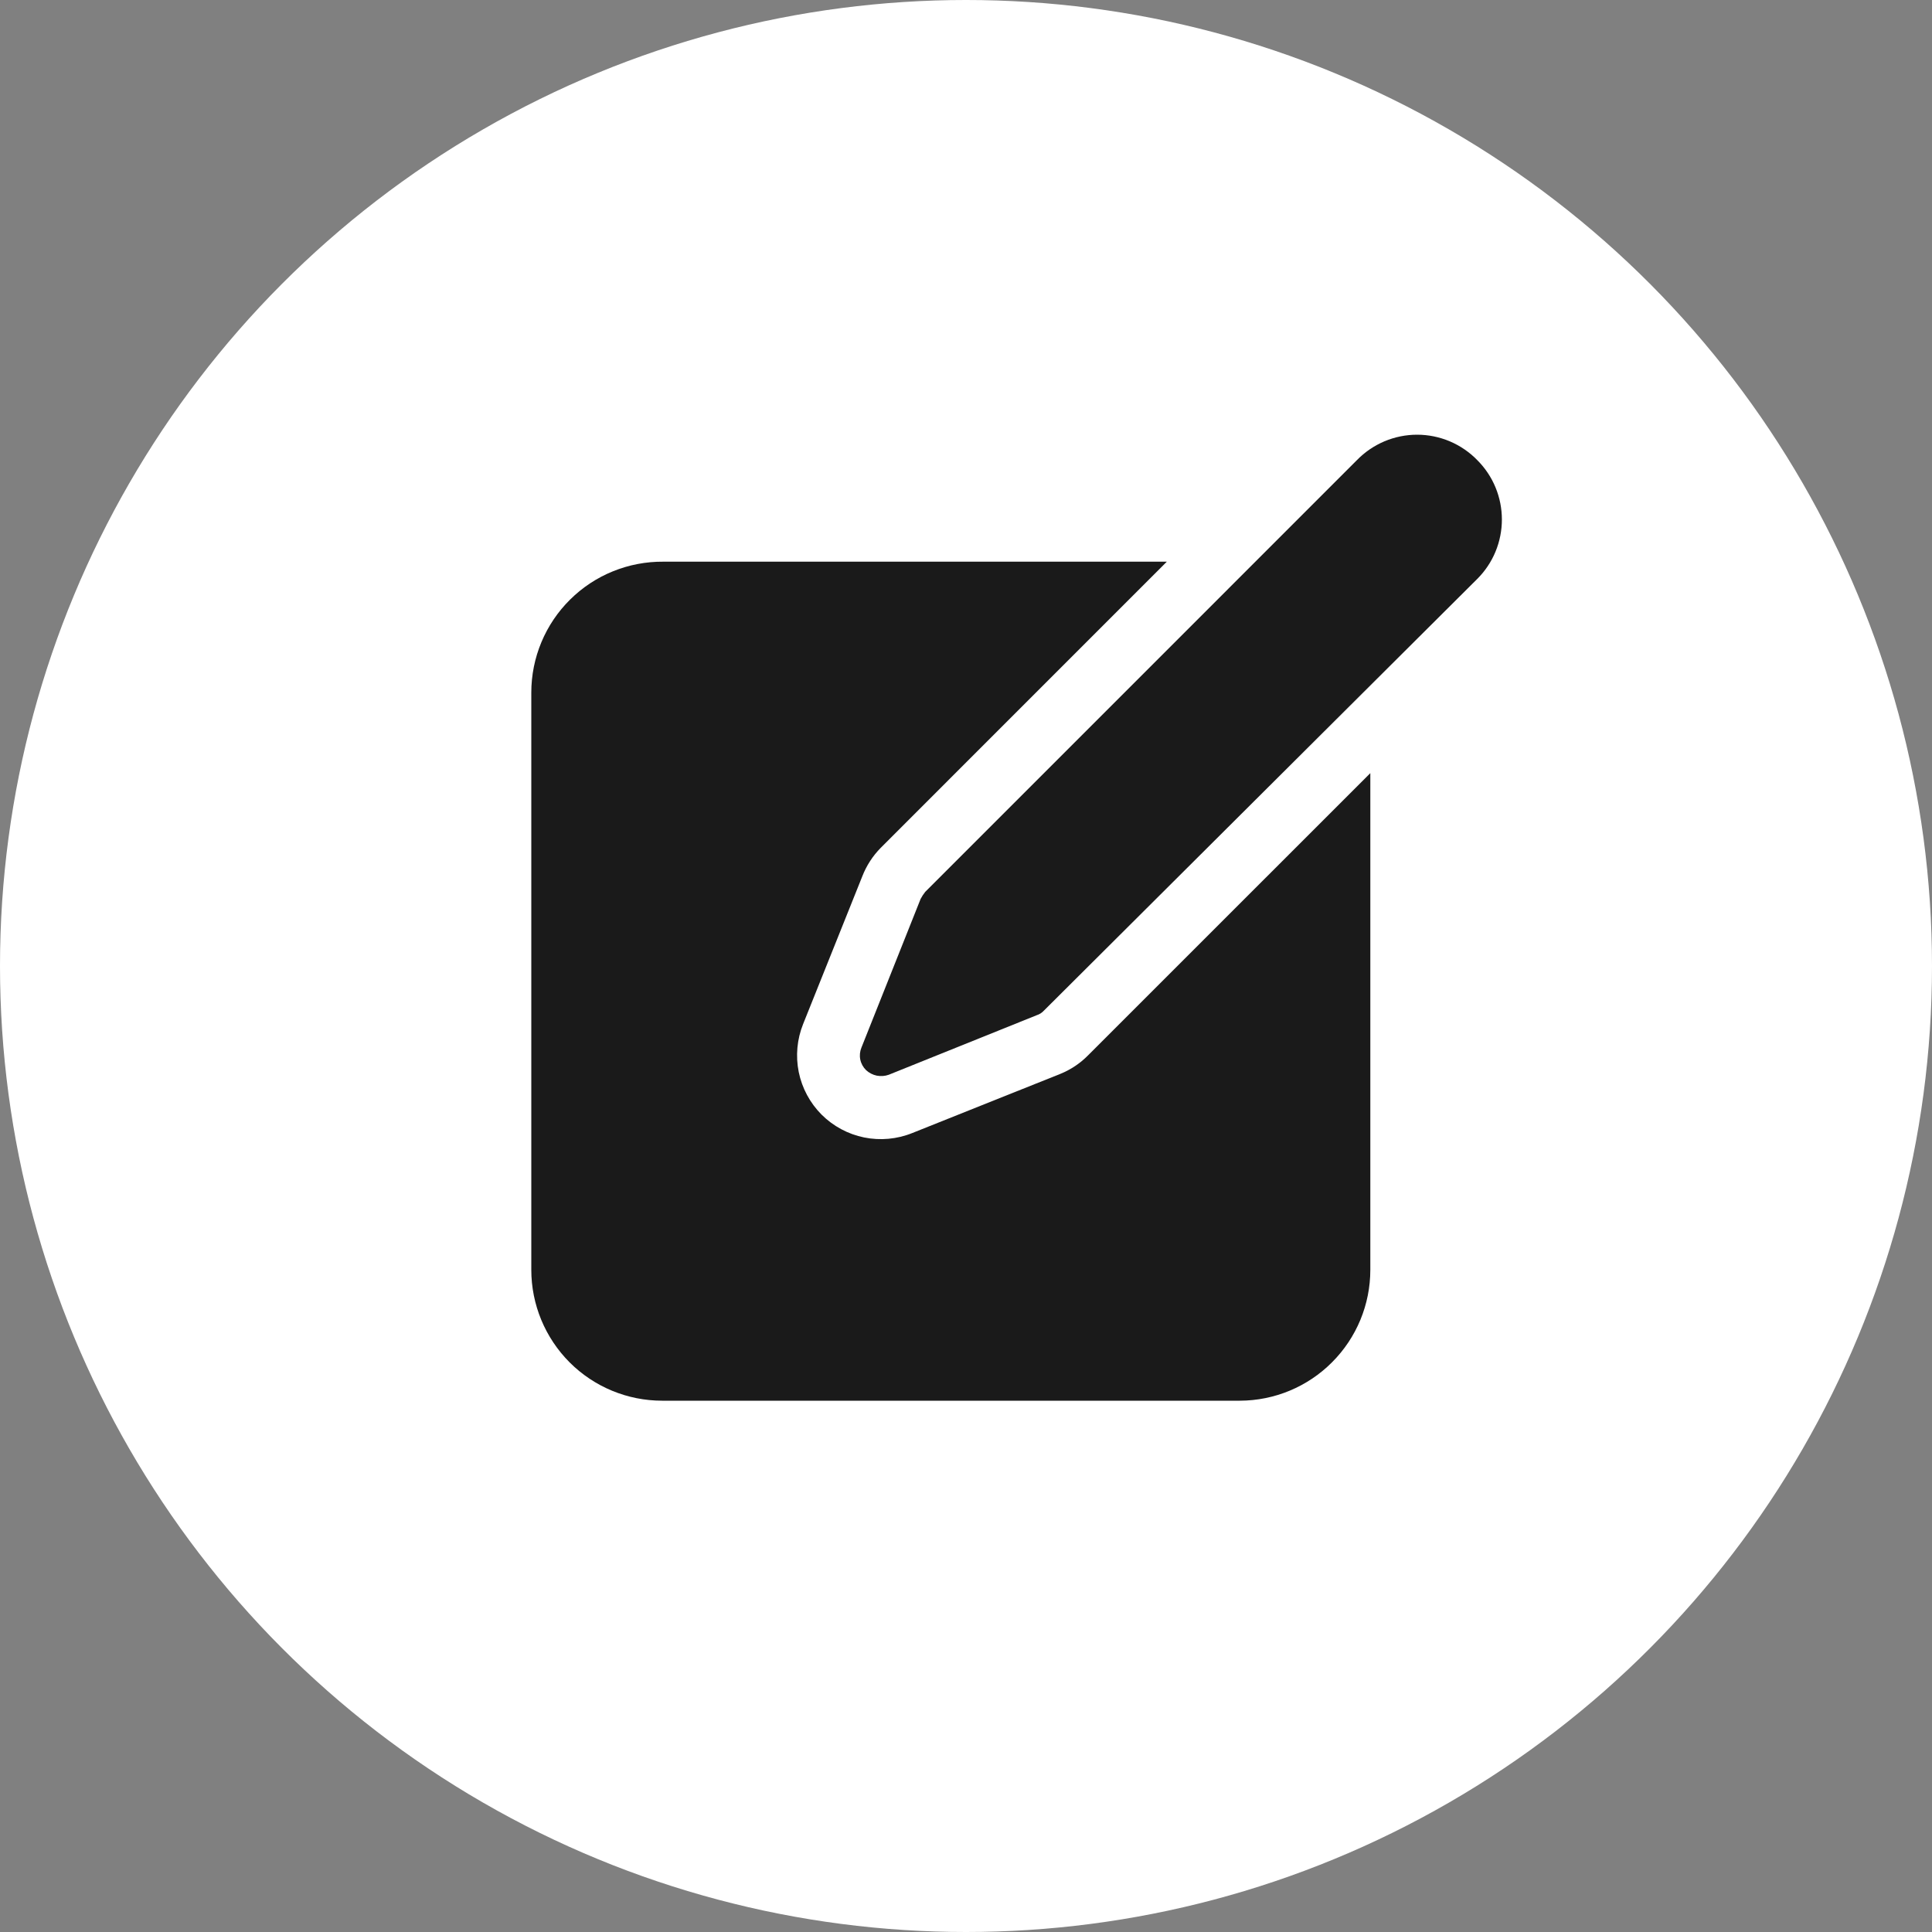 <svg width="40" height="40" viewBox="0 0 40 40" fill="none" xmlns="http://www.w3.org/2000/svg">
<rect x="0" y="0" width="40" height="40" fill="#808080" stroke="none"/>
<circle cx="20" cy="20" r="20" fill="white"/>
<path d="M22.534 21.843C22.369 22.012 22.171 22.145 21.952 22.234L18.886 23.459C18.571 23.586 18.224 23.617 17.891 23.55C17.557 23.482 17.251 23.317 17.01 23.077C16.77 22.836 16.605 22.53 16.537 22.196C16.47 21.863 16.501 21.516 16.628 21.201L17.853 18.143C17.939 17.922 18.069 17.721 18.235 17.553L24.158 11.629H13.736C13.378 11.626 13.023 11.693 12.691 11.828C12.359 11.962 12.057 12.162 11.803 12.414C11.549 12.665 11.347 12.965 11.209 13.296C11.071 13.626 11 13.981 11 14.339V26.29C11 27.009 11.286 27.698 11.794 28.207C12.302 28.715 12.991 29 13.71 29H25.67C26.387 28.998 27.074 28.712 27.58 28.203C28.087 27.695 28.371 27.008 28.371 26.29V16.007L22.534 21.843Z" fill="#1A1A1A"/>
<path d="M28.093 9.527L19.156 18.465C19.119 18.511 19.087 18.56 19.06 18.612L17.836 21.687C17.803 21.766 17.794 21.853 17.811 21.936C17.828 22.02 17.87 22.096 17.931 22.156C17.993 22.213 18.07 22.253 18.152 22.27C18.235 22.286 18.321 22.28 18.4 22.252L21.466 21.018C21.523 21 21.574 20.967 21.614 20.923L30.586 11.985C30.747 11.824 30.876 11.632 30.963 11.421C31.05 11.21 31.095 10.984 31.095 10.756C31.095 10.528 31.05 10.302 30.963 10.091C30.876 9.88 30.747 9.688 30.586 9.527C30.424 9.36 30.23 9.228 30.016 9.137C29.802 9.047 29.572 9 29.34 9C29.107 9 28.877 9.047 28.663 9.137C28.449 9.228 28.255 9.36 28.093 9.527V9.527Z" fill="#1A1A1A"/>
</svg>
